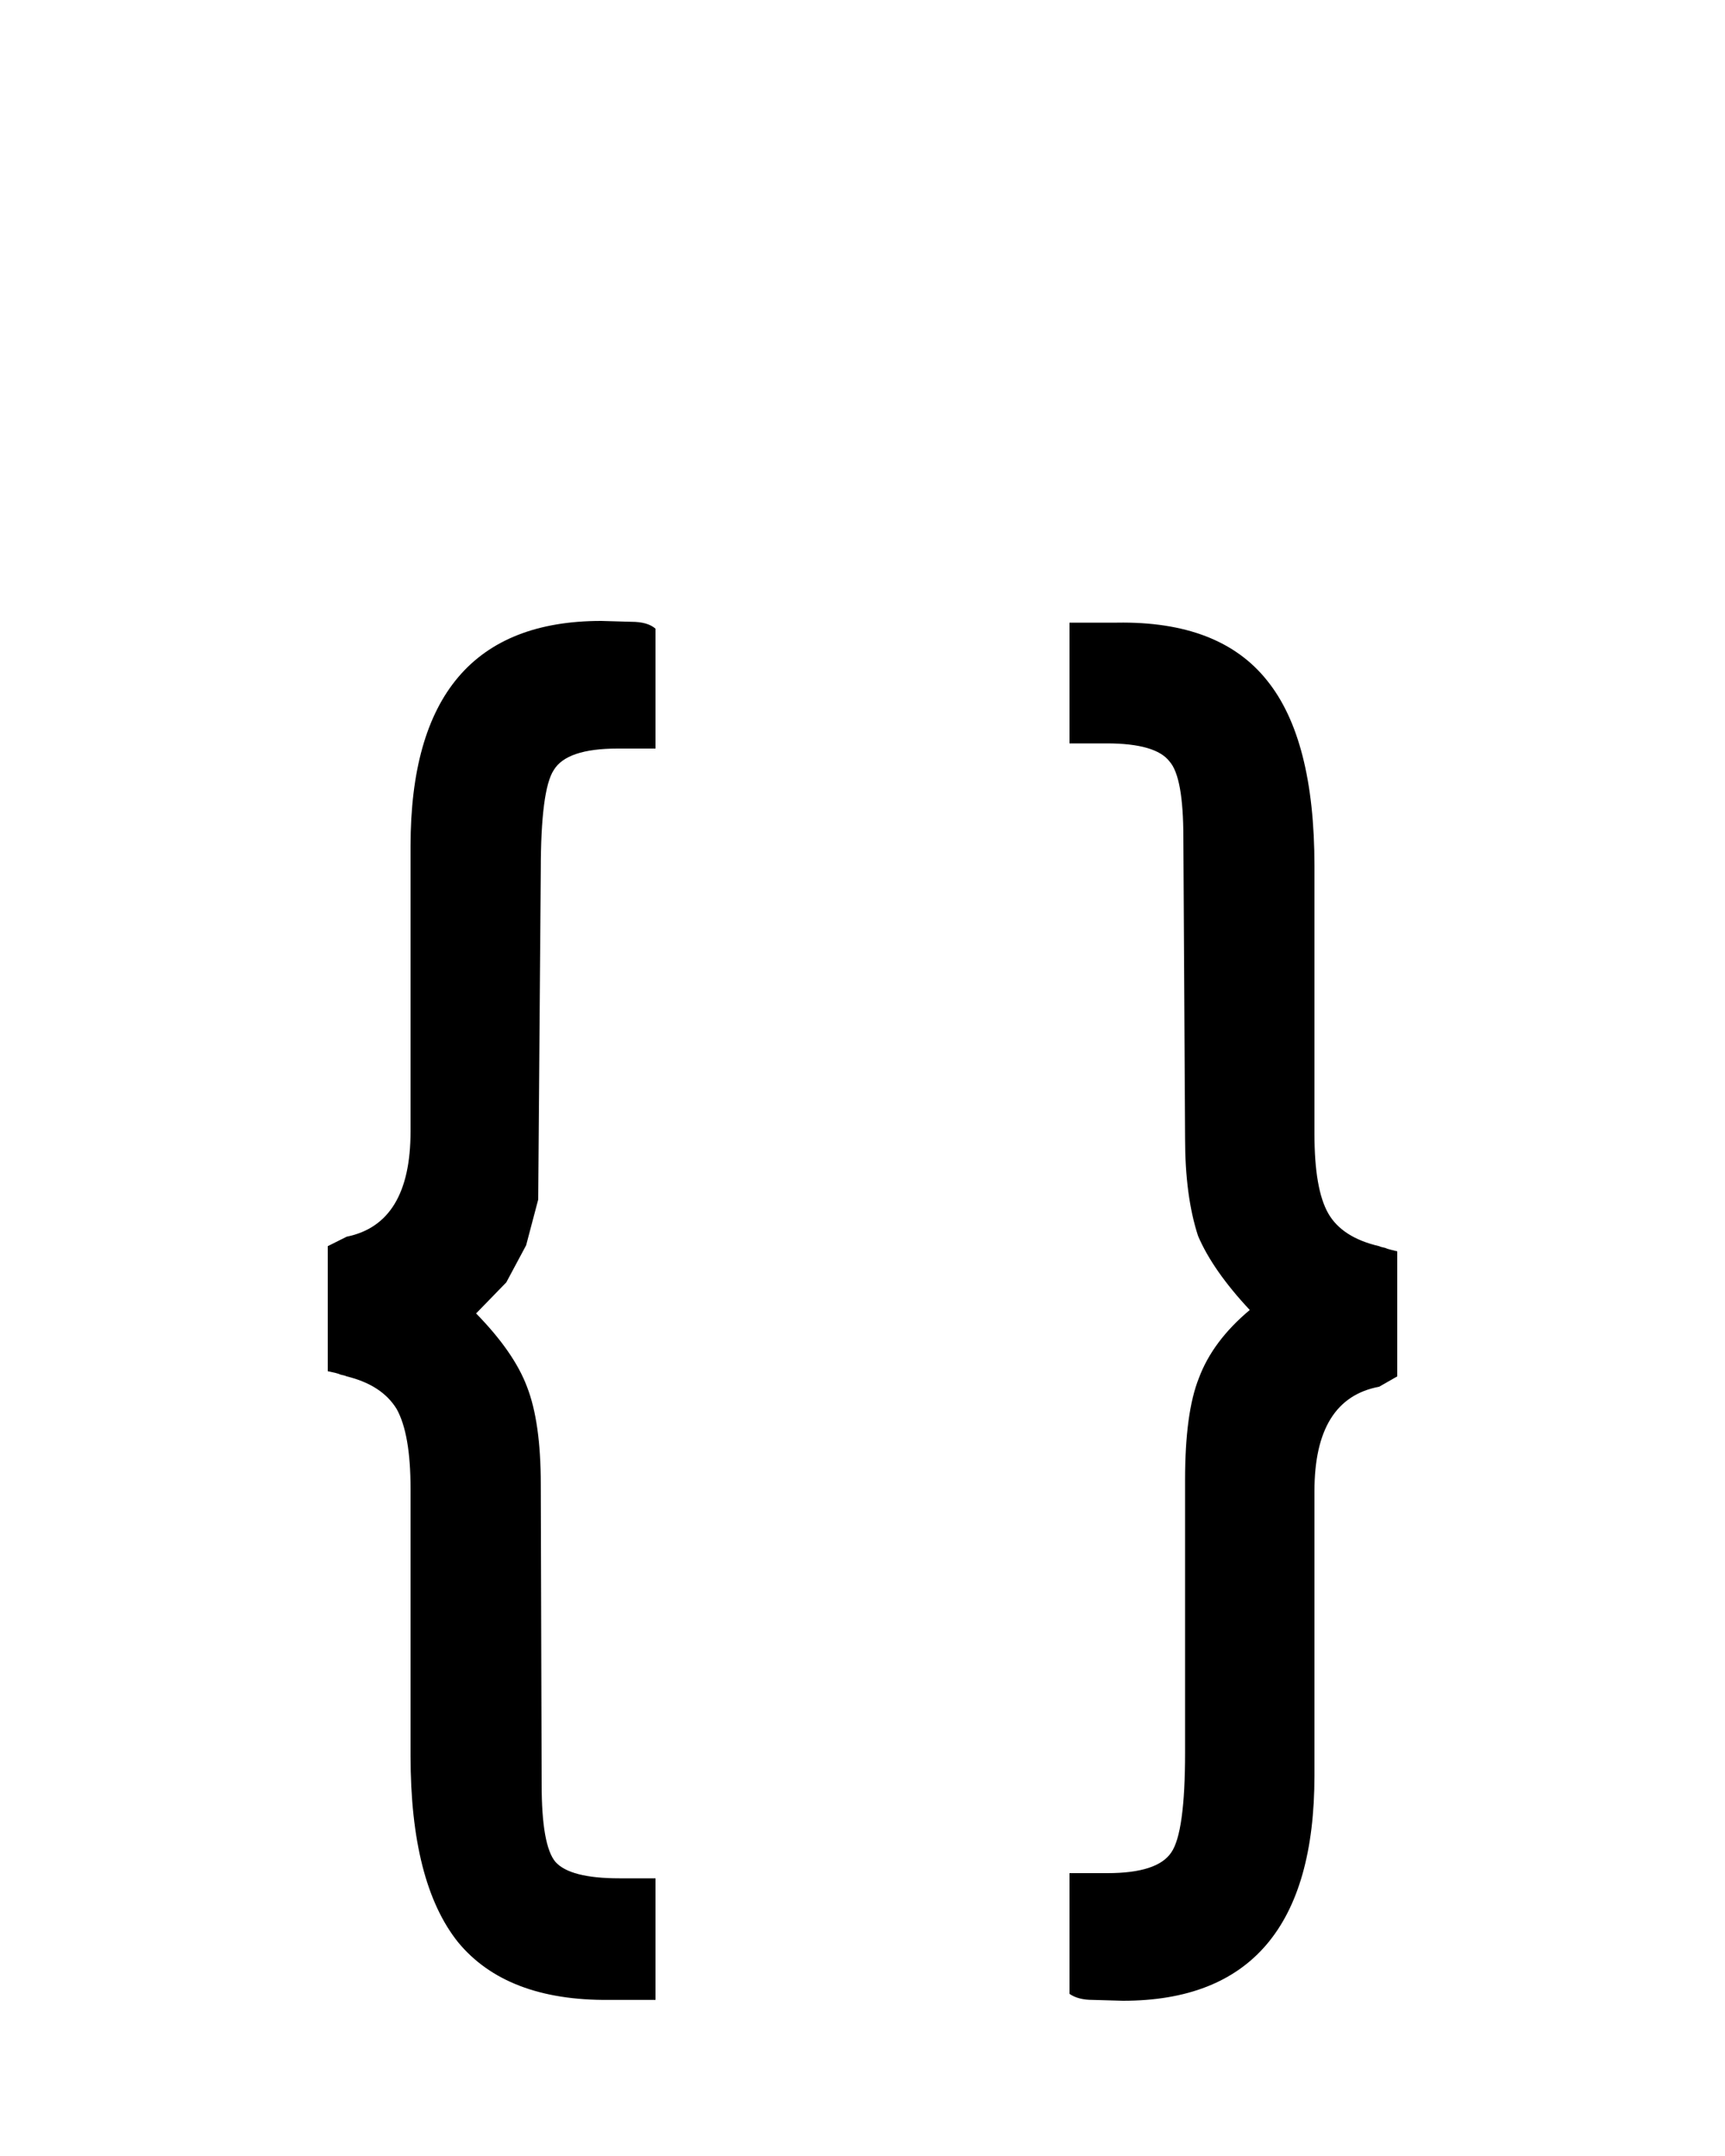 <svg width="100" height="125" xmlns="http://www.w3.org/2000/svg" xmlns:xlink="http://www.w3.org/1999/xlink" preserveAspectRatio="none">
 <defs>
  <g id="a">
   <path id="svg_1" d="m36.6,10.05l-1.75,-0.05q-11.05,0 -11.05,13.05l0,16.55q0,5.35 -3.7,6.1l-1.1,0.55l0,7.25l0.45,0.1q0.2,0.05 0.3,0.1q0.25,0.05 0.35,0.1q2.05,0.5 2.9,1.9q0.8,1.45 0.8,4.6l0,15.5q0,7.35 2.75,10.8q2.8,3.4 8.75,3.35l2.7,0l0,-7.05l-2.1,0q-2.85,0 -3.7,-0.95q-0.8,-0.95 -0.8,-4.5l-0.05,-17.4q0,-3.6 -0.8,-5.65q-0.75,-2 -2.95,-4.25l1.75,-1.8l1.15,-2.15l0.7,-2.65l0.15,-19.1q0,-4.65 0.75,-5.8q0.75,-1.25 3.7,-1.25l2.2,0l0,-6.95q-0.45,-0.4 -1.4,-0.4m44.4,43.75l0,-7.25l-0.4,-0.1q-0.2,-0.05 -0.3,-0.1q-0.25,-0.05 -0.35,-0.1q-2.15,-0.5 -2.95,-1.9q-0.8,-1.4 -0.8,-4.6l0,-15.55q0,-7.35 -2.75,-10.75q-2.75,-3.45 -8.7,-3.35l-2.75,0l0,7l2.15,0q2.85,0 3.65,1.05q0.8,0.9 0.8,4.4l0.1,17.45q0,3.35 0.75,5.65q0.85,2 3,4.3q-2.15,1.8 -2.95,3.95q-0.8,2 -0.8,5.9l0,15.8q0,4.65 -0.8,5.8q-0.8,1.2 -3.7,1.2l-2.2,0l0,7q0.5,0.35 1.35,0.35l1.75,0.05q11.1,0 11.1,-13.05l0,-16.5q0,-5.35 3.75,-6.05l1.05,-0.6z" fill="#000000"/>
  </g>
 </defs>
 <g>
  <title>background</title>
  <rect fill="none" id="canvas_background" height="402" width="582" y="-1" x="-1"/>
 </g>
 <g>
  <title>Layer 1</title>
  <g id="svg_2">
   <use x="0" y="26" id="svg_3" xlink:href="#a"/>
  </g>
 </g>
</svg>